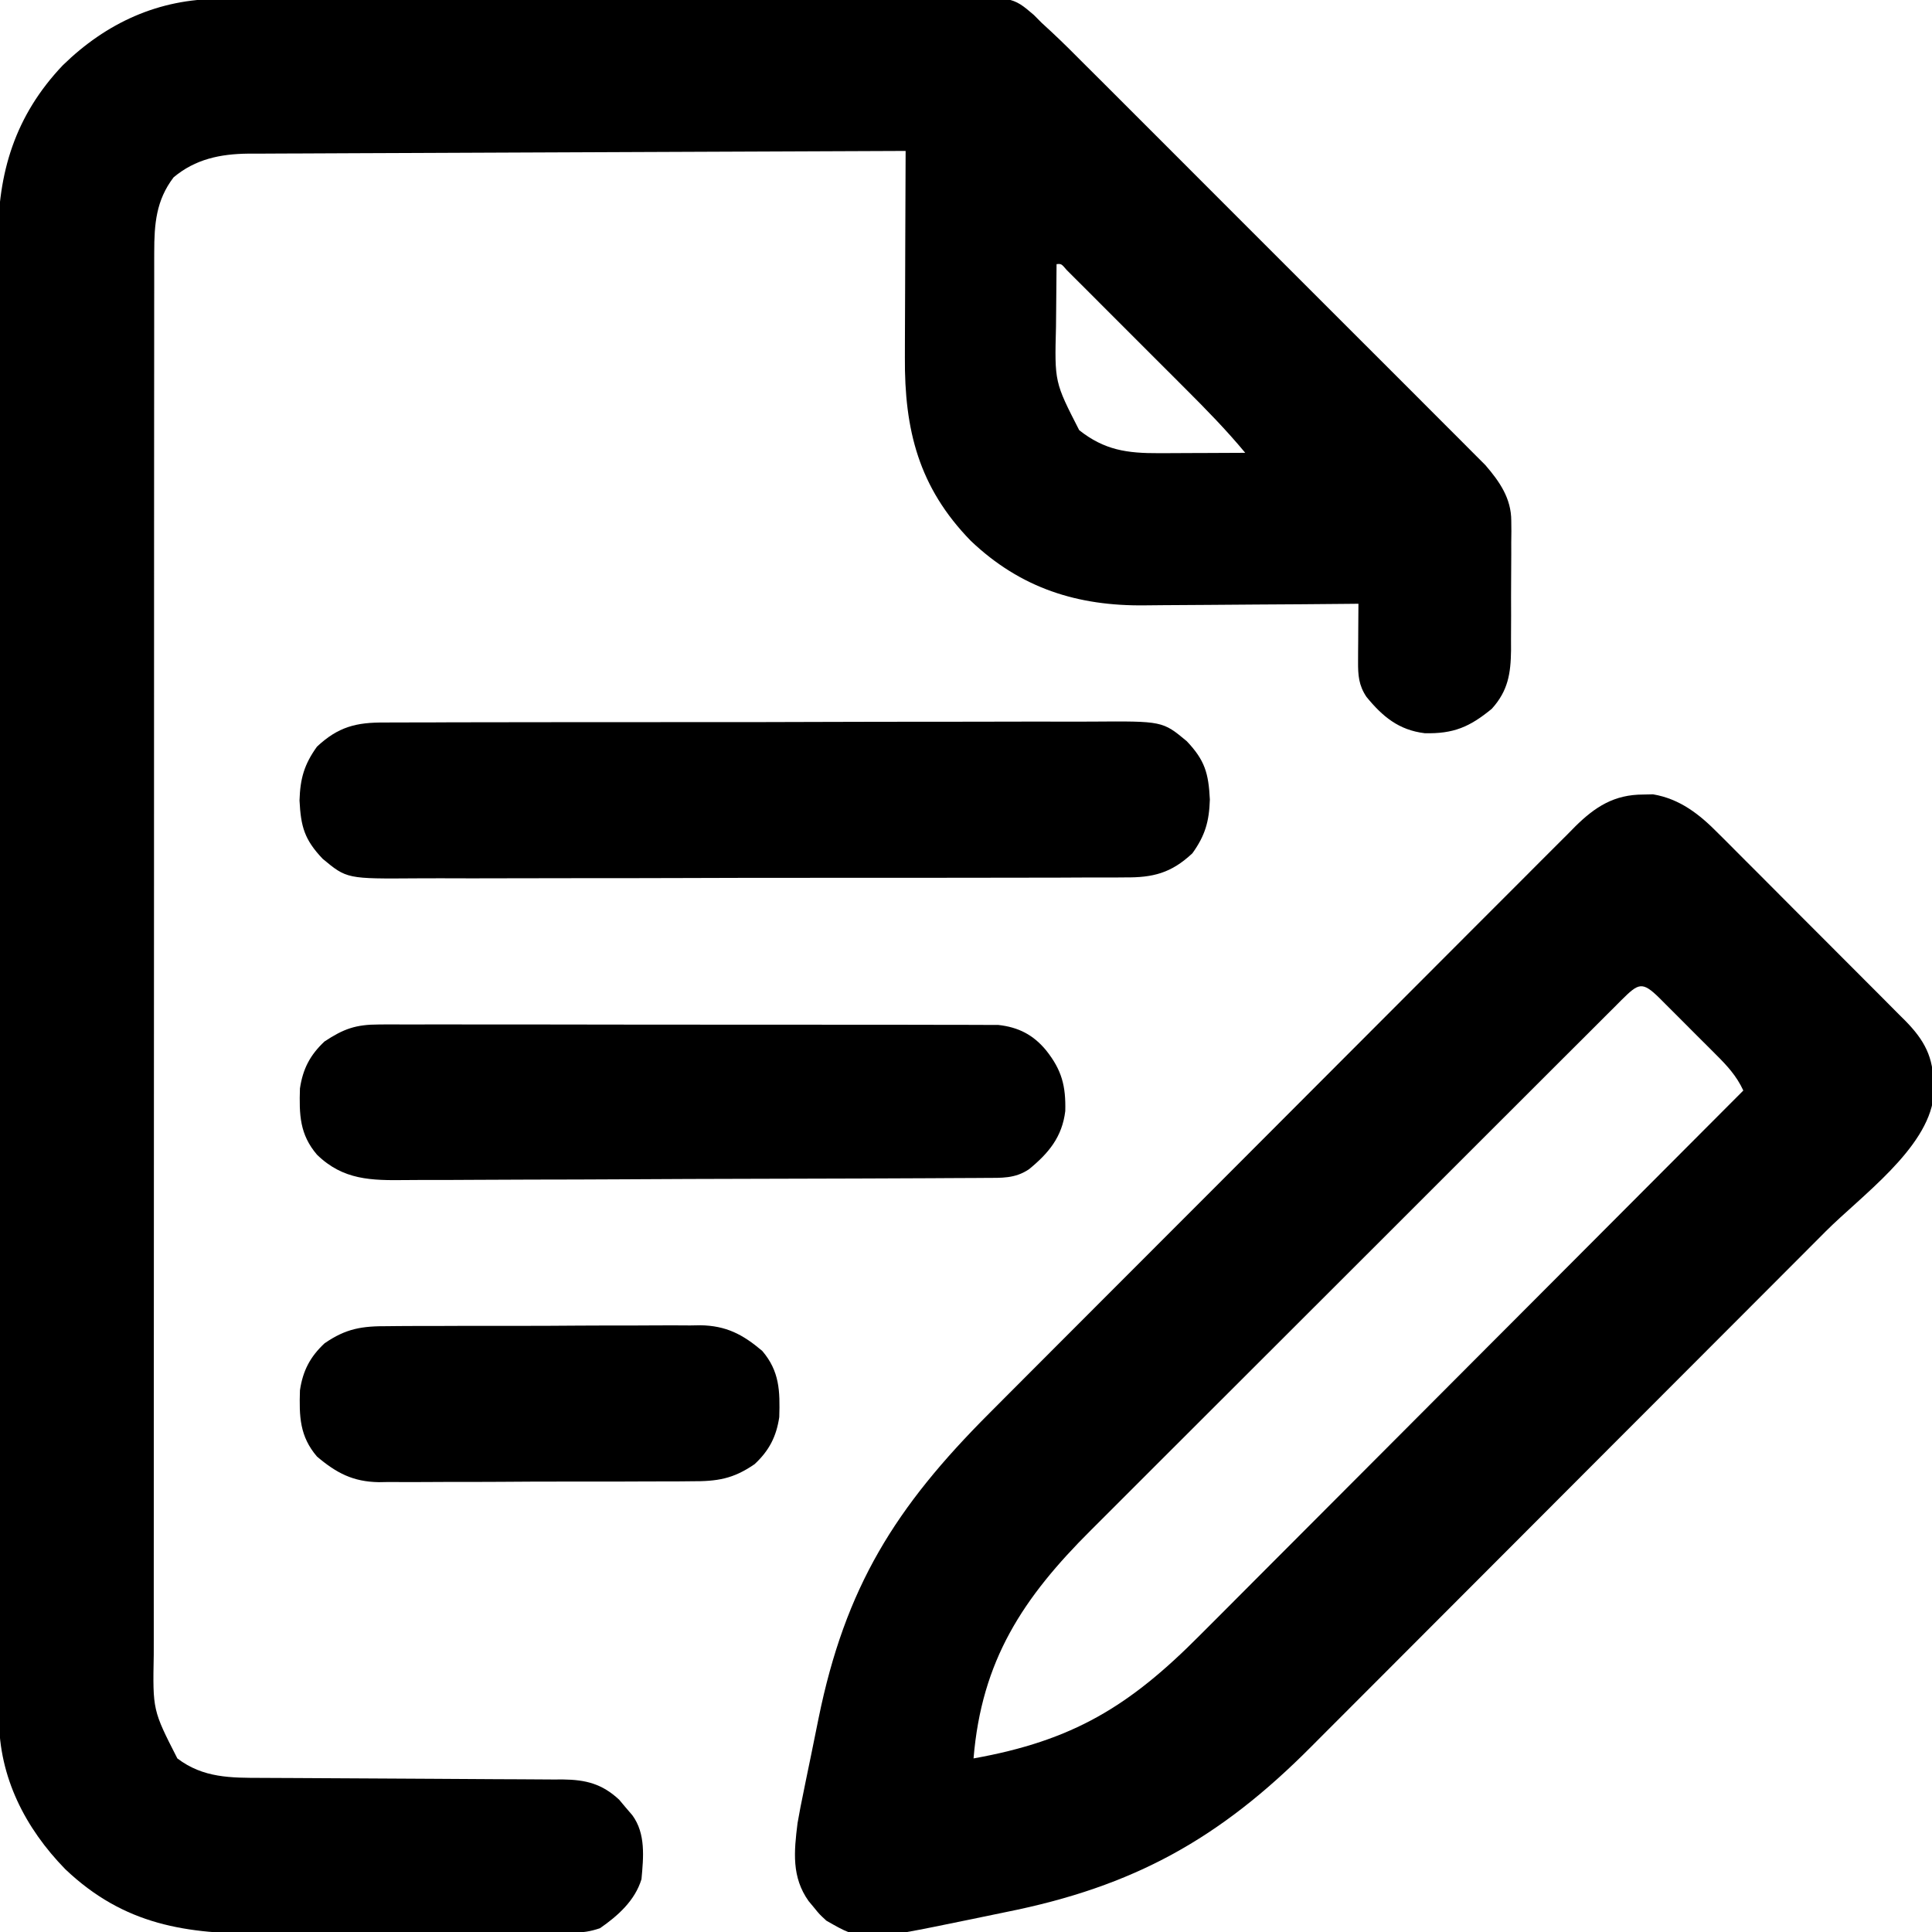 <?xml version="1.0" encoding="UTF-8"?>
<svg version="1.1" xmlns="http://www.w3.org/2000/svg" width="512" height="512">
<path d="M0 0 C0.891 -0.006 1.781 -0.012 2.699 -0.018 C5.666 -0.035 8.633 -0.038 11.6 -0.041 C13.734 -0.051 15.868 -0.061 18.003 -0.071 C23.788 -0.098 29.573 -0.111 35.358 -0.119 C38.974 -0.125 42.59 -0.134 46.207 -0.143 C57.528 -0.17 68.849 -0.189 80.17 -0.197 C93.228 -0.206 106.285 -0.241 119.343 -0.299 C129.446 -0.342 139.549 -0.362 149.652 -0.365 C155.682 -0.367 161.712 -0.379 167.743 -0.415 C173.414 -0.448 179.084 -0.452 184.755 -0.434 C186.833 -0.433 188.911 -0.441 190.989 -0.461 C210.104 -0.633 210.104 -0.633 215.817 4.259 C216.81 5.26 216.81 5.26 217.822 6.281 C219.136 7.493 219.136 7.493 220.477 8.729 C223.662 11.697 226.727 14.779 229.796 17.867 C230.973 19.039 232.15 20.211 233.328 21.382 C236.504 24.544 239.67 27.716 242.835 30.89 C246.157 34.22 249.486 37.542 252.815 40.866 C258.399 46.445 263.977 52.03 269.551 57.619 C275.988 64.071 282.435 70.513 288.888 76.95 C294.44 82.489 299.987 88.033 305.528 93.582 C308.833 96.892 312.139 100.199 315.451 103.501 C318.563 106.604 321.667 109.714 324.766 112.831 C325.902 113.97 327.041 115.108 328.182 116.242 C329.744 117.796 331.296 119.359 332.846 120.924 C333.716 121.794 334.585 122.665 335.481 123.562 C339.234 127.92 342.323 132.357 342.324 138.295 C342.338 139.676 342.338 139.676 342.353 141.086 C342.336 142.546 342.336 142.546 342.318 144.035 C342.32 145.054 342.321 146.073 342.323 147.123 C342.321 149.269 342.31 151.414 342.289 153.56 C342.26 156.837 342.268 160.112 342.281 163.388 C342.275 165.479 342.267 167.569 342.256 169.66 C342.259 170.635 342.262 171.61 342.265 172.615 C342.18 178.793 341.472 183.343 337.174 188.109 C331.343 192.911 327.036 194.783 319.381 194.589 C312.519 193.762 308.215 190.181 303.951 184.964 C301.884 181.882 301.702 179.208 301.725 175.613 C301.728 174.72 301.731 173.828 301.735 172.908 C301.743 171.979 301.751 171.05 301.76 170.093 C301.764 169.153 301.769 168.213 301.774 167.244 C301.785 164.923 301.802 162.602 301.822 160.281 C300.962 160.29 300.101 160.299 299.214 160.308 C291.051 160.388 282.888 160.449 274.724 160.488 C270.528 160.509 266.333 160.537 262.138 160.583 C258.079 160.627 254.02 160.65 249.961 160.66 C248.422 160.668 246.884 160.682 245.346 160.704 C227.406 160.948 212.295 156.165 199.104 143.621 C185.271 129.433 181.493 114.202 181.627 94.968 C181.631 93.388 181.634 91.808 181.636 90.227 C181.643 86.091 181.663 81.955 181.685 77.819 C181.706 73.589 181.715 69.359 181.725 65.129 C181.746 56.846 181.78 48.563 181.822 40.281 C158.491 40.365 135.161 40.46 111.83 40.568 C100.997 40.619 90.163 40.665 79.33 40.703 C69.887 40.736 60.444 40.776 51.001 40.824 C46.002 40.849 41.003 40.871 36.004 40.884 C31.295 40.897 26.588 40.919 21.88 40.948 C20.154 40.957 18.429 40.963 16.704 40.965 C14.342 40.968 11.98 40.984 9.618 41.002 C8.941 41 8.264 40.999 7.566 40.997 C0.199 41.082 -6.427 42.446 -12.178 47.281 C-16.83 53.39 -17.302 59.668 -17.306 67.119 C-17.308 67.785 -17.31 68.452 -17.312 69.138 C-17.316 71.369 -17.314 73.6 -17.311 75.83 C-17.313 77.447 -17.315 79.063 -17.318 80.68 C-17.324 85.12 -17.324 89.56 -17.323 94.001 C-17.323 98.79 -17.328 103.58 -17.333 108.369 C-17.341 117.752 -17.344 127.134 -17.345 136.517 C-17.345 144.143 -17.347 151.768 -17.35 159.394 C-17.359 181.01 -17.364 202.627 -17.363 224.243 C-17.363 225.991 -17.363 225.991 -17.363 227.775 C-17.363 229.525 -17.363 229.525 -17.363 231.31 C-17.362 250.226 -17.372 269.141 -17.386 288.056 C-17.4 307.475 -17.407 326.893 -17.406 346.311 C-17.406 357.215 -17.409 368.118 -17.42 379.022 C-17.429 388.304 -17.431 397.586 -17.424 406.869 C-17.421 411.605 -17.421 416.341 -17.429 421.077 C-17.437 425.413 -17.436 429.749 -17.427 434.086 C-17.426 435.654 -17.427 437.222 -17.433 438.79 C-17.709 453.495 -17.709 453.495 -11.178 466.281 C-4.334 471.493 3.012 471.429 11.221 471.439 C12.612 471.446 12.612 471.446 14.032 471.454 C16.039 471.465 18.045 471.473 20.052 471.48 C23.23 471.492 26.408 471.511 29.586 471.533 C38.618 471.595 47.651 471.649 56.684 471.682 C62.215 471.703 67.746 471.738 73.277 471.783 C75.382 471.797 77.487 471.806 79.593 471.809 C82.537 471.814 85.48 471.837 88.424 471.864 C89.291 471.861 90.157 471.858 91.05 471.855 C97.058 471.938 101.362 472.991 105.904 477.218 C106.475 477.899 107.047 478.58 107.635 479.281 C108.219 479.962 108.803 480.642 109.404 481.343 C112.988 486.24 112.348 492.498 111.822 498.281 C110.101 503.942 105.576 507.994 100.822 511.281 C98.043 512.208 96.358 512.412 93.487 512.428 C92.601 512.435 91.716 512.442 90.803 512.45 C89.834 512.452 88.865 512.455 87.866 512.458 C86.331 512.468 86.331 512.468 84.765 512.478 C81.37 512.498 77.975 512.509 74.58 512.519 C73.419 512.523 72.257 512.527 71.06 512.532 C64.905 512.552 58.75 512.567 52.595 512.576 C46.259 512.587 39.924 512.621 33.588 512.661 C28.699 512.687 23.811 512.696 18.922 512.699 C16.589 512.704 14.255 512.716 11.921 512.734 C-8.748 512.889 -25.271 510.479 -40.896 495.621 C-51.49 484.754 -58.417 471.252 -58.435 455.867 C-58.438 455.163 -58.442 454.459 -58.445 453.733 C-58.455 451.385 -58.45 449.037 -58.445 446.689 C-58.449 444.984 -58.453 443.279 -58.459 441.573 C-58.471 436.896 -58.471 432.219 -58.468 427.542 C-58.468 422.494 -58.479 417.446 -58.488 412.399 C-58.505 402.512 -58.511 392.625 -58.512 382.739 C-58.513 374.701 -58.517 366.663 -58.523 358.625 C-58.541 335.828 -58.55 313.031 -58.548 290.235 C-58.548 289.006 -58.548 287.778 -58.548 286.512 C-58.548 285.281 -58.548 284.051 -58.548 282.784 C-58.547 262.85 -58.566 242.917 -58.594 222.983 C-58.623 202.508 -58.637 182.033 -58.635 161.558 C-58.635 150.066 -58.64 138.574 -58.662 127.082 C-58.68 117.297 -58.684 107.511 -58.671 97.726 C-58.664 92.736 -58.664 87.746 -58.681 82.756 C-58.697 78.182 -58.694 73.608 -58.677 69.034 C-58.674 67.386 -58.677 65.737 -58.688 64.088 C-58.803 46.041 -54.159 30.856 -41.517 17.562 C-29.997 6.33 -16.138 -0.034 0 0 Z M221.822 70.281 C221.773 74.407 221.736 78.533 221.713 82.659 C221.703 84.059 221.689 85.46 221.672 86.86 C221.293 101.535 221.293 101.535 227.822 114.281 C234.525 119.58 240.501 120.415 248.971 120.379 C249.628 120.377 250.286 120.376 250.963 120.374 C253.041 120.369 255.119 120.356 257.197 120.343 C258.615 120.338 260.033 120.334 261.451 120.33 C264.908 120.319 268.365 120.302 271.822 120.281 C266.824 114.248 261.409 108.723 255.865 103.191 C254.912 102.237 253.959 101.283 253.006 100.329 C251.023 98.345 249.039 96.362 247.053 94.381 C244.503 91.837 241.957 89.288 239.413 86.738 C237.453 84.774 235.491 82.813 233.527 80.852 C232.13 79.455 230.734 78.056 229.338 76.657 C228.496 75.819 227.655 74.981 226.788 74.117 C226.044 73.374 225.301 72.632 224.535 71.866 C223.089 70.168 223.089 70.168 221.822 70.281 Z " fill="#000000" transform="translate(58.178,-0.281)"/>
<path d="M0 0 C0.865 -0.019 1.73 -0.039 2.621 -0.059 C9.766 1.146 14.975 5.258 19.931 10.304 C20.803 11.168 20.803 11.168 21.693 12.05 C23.593 13.938 25.479 15.839 27.363 17.742 C28.689 19.068 30.016 20.393 31.343 21.718 C34.114 24.487 36.877 27.263 39.636 30.044 C43.166 33.603 46.711 37.145 50.262 40.683 C53 43.414 55.73 46.152 58.458 48.893 C59.763 50.202 61.069 51.509 62.378 52.814 C64.207 54.639 66.025 56.474 67.841 58.312 C68.379 58.845 68.916 59.378 69.47 59.928 C74.579 65.138 76.99 69.618 76.938 76.938 C76.945 78.02 76.953 79.103 76.961 80.219 C75.264 93.928 57.709 106.446 48.433 115.728 C46.809 117.357 45.185 118.986 43.561 120.615 C39.173 125.016 34.781 129.414 30.389 133.811 C27.639 136.565 24.889 139.318 22.139 142.072 C14.503 149.72 6.867 157.368 -0.774 165.011 C-1.504 165.742 -1.504 165.742 -2.25 166.488 C-2.738 166.977 -3.227 167.465 -3.73 167.969 C-4.719 168.958 -5.708 169.948 -6.698 170.938 C-7.434 171.674 -7.434 171.674 -8.184 172.425 C-16.13 180.375 -24.07 188.332 -32.006 196.292 C-40.184 204.494 -48.368 212.69 -56.558 220.881 C-61.144 225.468 -65.727 230.057 -70.305 234.652 C-74.613 238.977 -78.929 243.295 -83.25 247.607 C-84.825 249.182 -86.398 250.759 -87.968 252.339 C-112.284 276.8 -135.008 289.397 -168.886 296.163 C-172.135 296.814 -175.377 297.494 -178.619 298.176 C-206.78 303.974 -206.78 303.974 -216.438 298.438 C-218.266 296.754 -218.266 296.754 -219.688 295 C-220.167 294.424 -220.647 293.848 -221.141 293.254 C-225.682 286.893 -225.025 280.135 -224.083 272.602 C-223.601 269.78 -223.049 266.982 -222.461 264.18 C-222.149 262.638 -222.149 262.638 -221.831 261.065 C-221.392 258.904 -220.946 256.744 -220.495 254.586 C-219.819 251.344 -219.168 248.099 -218.52 244.852 C-211.436 210.036 -198.179 188.871 -173.187 163.896 C-171.443 162.146 -169.699 160.396 -167.956 158.645 C-163.734 154.407 -159.507 150.174 -155.277 145.943 C-151.839 142.504 -148.403 139.064 -144.968 135.622 C-135.211 125.848 -125.45 116.078 -115.683 106.313 C-115.159 105.788 -114.634 105.263 -114.093 104.723 C-113.568 104.197 -113.042 103.672 -112.501 103.131 C-103.969 94.599 -95.447 86.058 -86.929 77.512 C-78.166 68.721 -69.396 59.937 -60.618 51.16 C-55.696 46.239 -50.778 41.315 -45.867 36.383 C-41.255 31.751 -36.633 27.13 -32.004 22.515 C-30.307 20.82 -28.614 19.122 -26.924 17.42 C-24.617 15.098 -22.298 12.788 -19.976 10.482 C-19.31 9.805 -18.644 9.129 -17.958 8.432 C-12.684 3.236 -7.677 0.011 0 0 Z M-5.794 54.522 C-6.699 55.432 -6.699 55.432 -7.622 56.362 C-8.584 57.318 -8.584 57.318 -9.566 58.293 C-11.729 60.446 -13.885 62.607 -16.042 64.767 C-17.585 66.306 -19.129 67.845 -20.673 69.383 C-24.881 73.577 -29.082 77.778 -33.282 81.98 C-36.788 85.488 -40.298 88.993 -43.808 92.497 C-52.569 101.247 -61.324 110.003 -70.076 118.761 C-77.191 125.881 -84.313 132.994 -91.439 140.103 C-99.718 148.361 -107.992 156.625 -116.259 164.895 C-120.633 169.271 -125.01 173.645 -129.392 178.014 C-133.521 182.13 -137.642 186.253 -141.758 190.382 C-143.264 191.891 -144.774 193.397 -146.285 194.901 C-164.395 212.918 -175.297 229.483 -177.438 255.438 C-151.091 250.736 -136.123 241.605 -117.501 222.842 C-115.924 221.264 -114.346 219.686 -112.767 218.109 C-108.509 213.852 -104.261 209.586 -100.014 205.318 C-95.564 200.849 -91.106 196.39 -86.649 191.929 C-79.177 184.449 -71.711 176.964 -64.248 169.475 C-56.567 161.765 -48.882 154.059 -41.193 146.357 C-40.48 145.644 -40.48 145.644 -39.753 144.916 C-37.37 142.528 -34.986 140.141 -32.603 137.754 C-12.871 117.991 6.849 98.218 26.562 78.438 C24.749 74.524 22.222 71.807 19.188 68.797 C18.662 68.27 18.137 67.743 17.596 67.2 C16.489 66.091 15.38 64.985 14.268 63.882 C12.561 62.186 10.866 60.481 9.172 58.773 C8.094 57.697 7.016 56.622 5.938 55.547 C5.429 55.034 4.921 54.522 4.397 53.994 C-0.29 49.369 -1.2 49.976 -5.794 54.522 Z " fill="#000000" transform="translate(435.438,210.562)"/>
<path d="M0 0 C0.874 -0.008 1.747 -0.015 2.647 -0.023 C5.562 -0.044 8.476 -0.036 11.391 -0.028 C13.486 -0.037 15.58 -0.047 17.675 -0.059 C23.357 -0.086 29.039 -0.087 34.721 -0.082 C39.467 -0.08 44.214 -0.089 48.96 -0.099 C60.16 -0.121 71.359 -0.122 82.559 -0.11 C94.106 -0.098 105.652 -0.122 117.198 -0.165 C127.119 -0.2 137.039 -0.212 146.959 -0.206 C152.881 -0.202 158.803 -0.207 164.725 -0.235 C170.295 -0.26 175.865 -0.257 181.435 -0.23 C183.476 -0.226 185.517 -0.231 187.558 -0.248 C206.185 -0.388 206.185 -0.388 212.598 4.942 C217.419 10.03 218.368 13.442 218.72 20.396 C218.54 26.22 217.473 29.943 214.091 34.654 C208.456 39.925 203.646 41.113 196.189 41.043 C194.879 41.054 194.879 41.054 193.542 41.066 C190.627 41.087 187.713 41.079 184.798 41.071 C182.703 41.079 180.609 41.09 178.514 41.102 C172.832 41.128 167.15 41.13 161.468 41.125 C156.722 41.122 151.975 41.132 147.229 41.142 C136.029 41.164 124.83 41.165 113.63 41.153 C102.084 41.141 90.537 41.165 78.991 41.208 C69.07 41.243 59.15 41.255 49.23 41.249 C43.308 41.245 37.386 41.25 31.464 41.278 C25.894 41.303 20.324 41.299 14.754 41.273 C12.713 41.268 10.672 41.274 8.631 41.29 C-9.996 41.43 -9.996 41.43 -16.409 36.101 C-21.23 31.013 -22.179 27.6 -22.53 20.646 C-22.351 14.823 -21.284 11.1 -17.902 6.389 C-12.267 1.117 -7.457 -0.07 0 0 Z " fill="#000000" transform="translate(101.905,191.479)"/>
<path d="M0 0 C1.075 -0.008 1.075 -0.008 2.171 -0.017 C4.554 -0.03 6.936 -0.015 9.319 -0.001 C11.034 -0.004 12.75 -0.01 14.465 -0.017 C19.112 -0.031 23.758 -0.02 28.405 -0.003 C33.272 0.011 38.139 0.004 43.006 0.001 C51.178 -0.002 59.35 0.011 67.521 0.035 C76.965 0.061 86.409 0.063 95.852 0.051 C104.944 0.04 114.035 0.047 123.126 0.061 C126.993 0.067 130.859 0.067 134.725 0.062 C139.278 0.057 143.831 0.067 148.384 0.089 C150.054 0.094 151.723 0.095 153.393 0.09 C155.675 0.084 157.955 0.096 160.237 0.114 C161.513 0.116 162.789 0.118 164.103 0.121 C169.445 0.709 173.393 2.733 176.805 6.876 C180.944 12.088 182.031 16.31 181.864 22.943 C181.036 29.805 177.455 34.108 172.239 38.372 C168.506 40.875 164.967 40.638 160.611 40.662 C159.9 40.667 159.189 40.672 158.457 40.677 C156.069 40.693 153.681 40.702 151.293 40.71 C149.583 40.719 147.873 40.729 146.163 40.74 C140.541 40.771 134.919 40.791 129.297 40.81 C128.34 40.813 127.384 40.816 126.398 40.82 C117.373 40.851 108.348 40.877 99.323 40.894 C87.784 40.916 76.246 40.958 64.707 41.028 C56.592 41.075 48.476 41.099 40.36 41.106 C35.515 41.111 30.67 41.126 25.824 41.166 C21.262 41.203 16.701 41.211 12.138 41.198 C10.468 41.198 8.798 41.208 7.128 41.23 C-2.013 41.341 -9.5 41.279 -16.445 34.501 C-21.03 29.134 -21.171 23.91 -20.957 16.954 C-20.189 11.774 -18.267 8.076 -14.445 4.501 C-9.385 1.161 -6.195 0.001 0 0 Z " fill="#000000" transform="translate(100.445,271.499)"/>
<path d="M0 0 C0.962 -0.01 1.924 -0.02 2.915 -0.031 C6.08 -0.059 9.245 -0.057 12.411 -0.052 C14.621 -0.06 16.832 -0.069 19.042 -0.078 C23.67 -0.093 28.298 -0.093 32.927 -0.082 C38.844 -0.07 44.76 -0.104 50.677 -0.151 C55.241 -0.18 59.805 -0.182 64.369 -0.176 C66.55 -0.177 68.731 -0.187 70.911 -0.207 C73.968 -0.232 77.022 -0.218 80.078 -0.195 C80.97 -0.211 81.862 -0.226 82.78 -0.242 C89.604 -0.128 93.986 2.159 99.168 6.549 C103.753 11.917 103.895 17.141 103.68 24.096 C102.912 29.277 100.99 32.974 97.168 36.549 C91.438 40.513 87.219 41.137 80.337 41.099 C79.375 41.109 78.413 41.119 77.422 41.13 C74.256 41.157 71.092 41.155 67.926 41.151 C65.716 41.159 63.505 41.167 61.295 41.177 C56.667 41.192 52.039 41.191 47.41 41.181 C41.493 41.169 35.577 41.203 29.66 41.249 C25.096 41.279 20.532 41.281 15.968 41.274 C13.787 41.275 11.606 41.286 9.426 41.306 C6.369 41.331 3.315 41.317 0.259 41.294 C-0.633 41.309 -1.525 41.325 -2.443 41.34 C-9.267 41.227 -13.649 38.94 -18.832 34.549 C-23.416 29.182 -23.558 23.958 -23.343 17.002 C-22.576 11.822 -20.653 8.124 -16.832 4.549 C-11.101 0.585 -6.882 -0.038 0 0 Z " fill="#000000" transform="translate(102.832,351.451)"/>
</svg>
